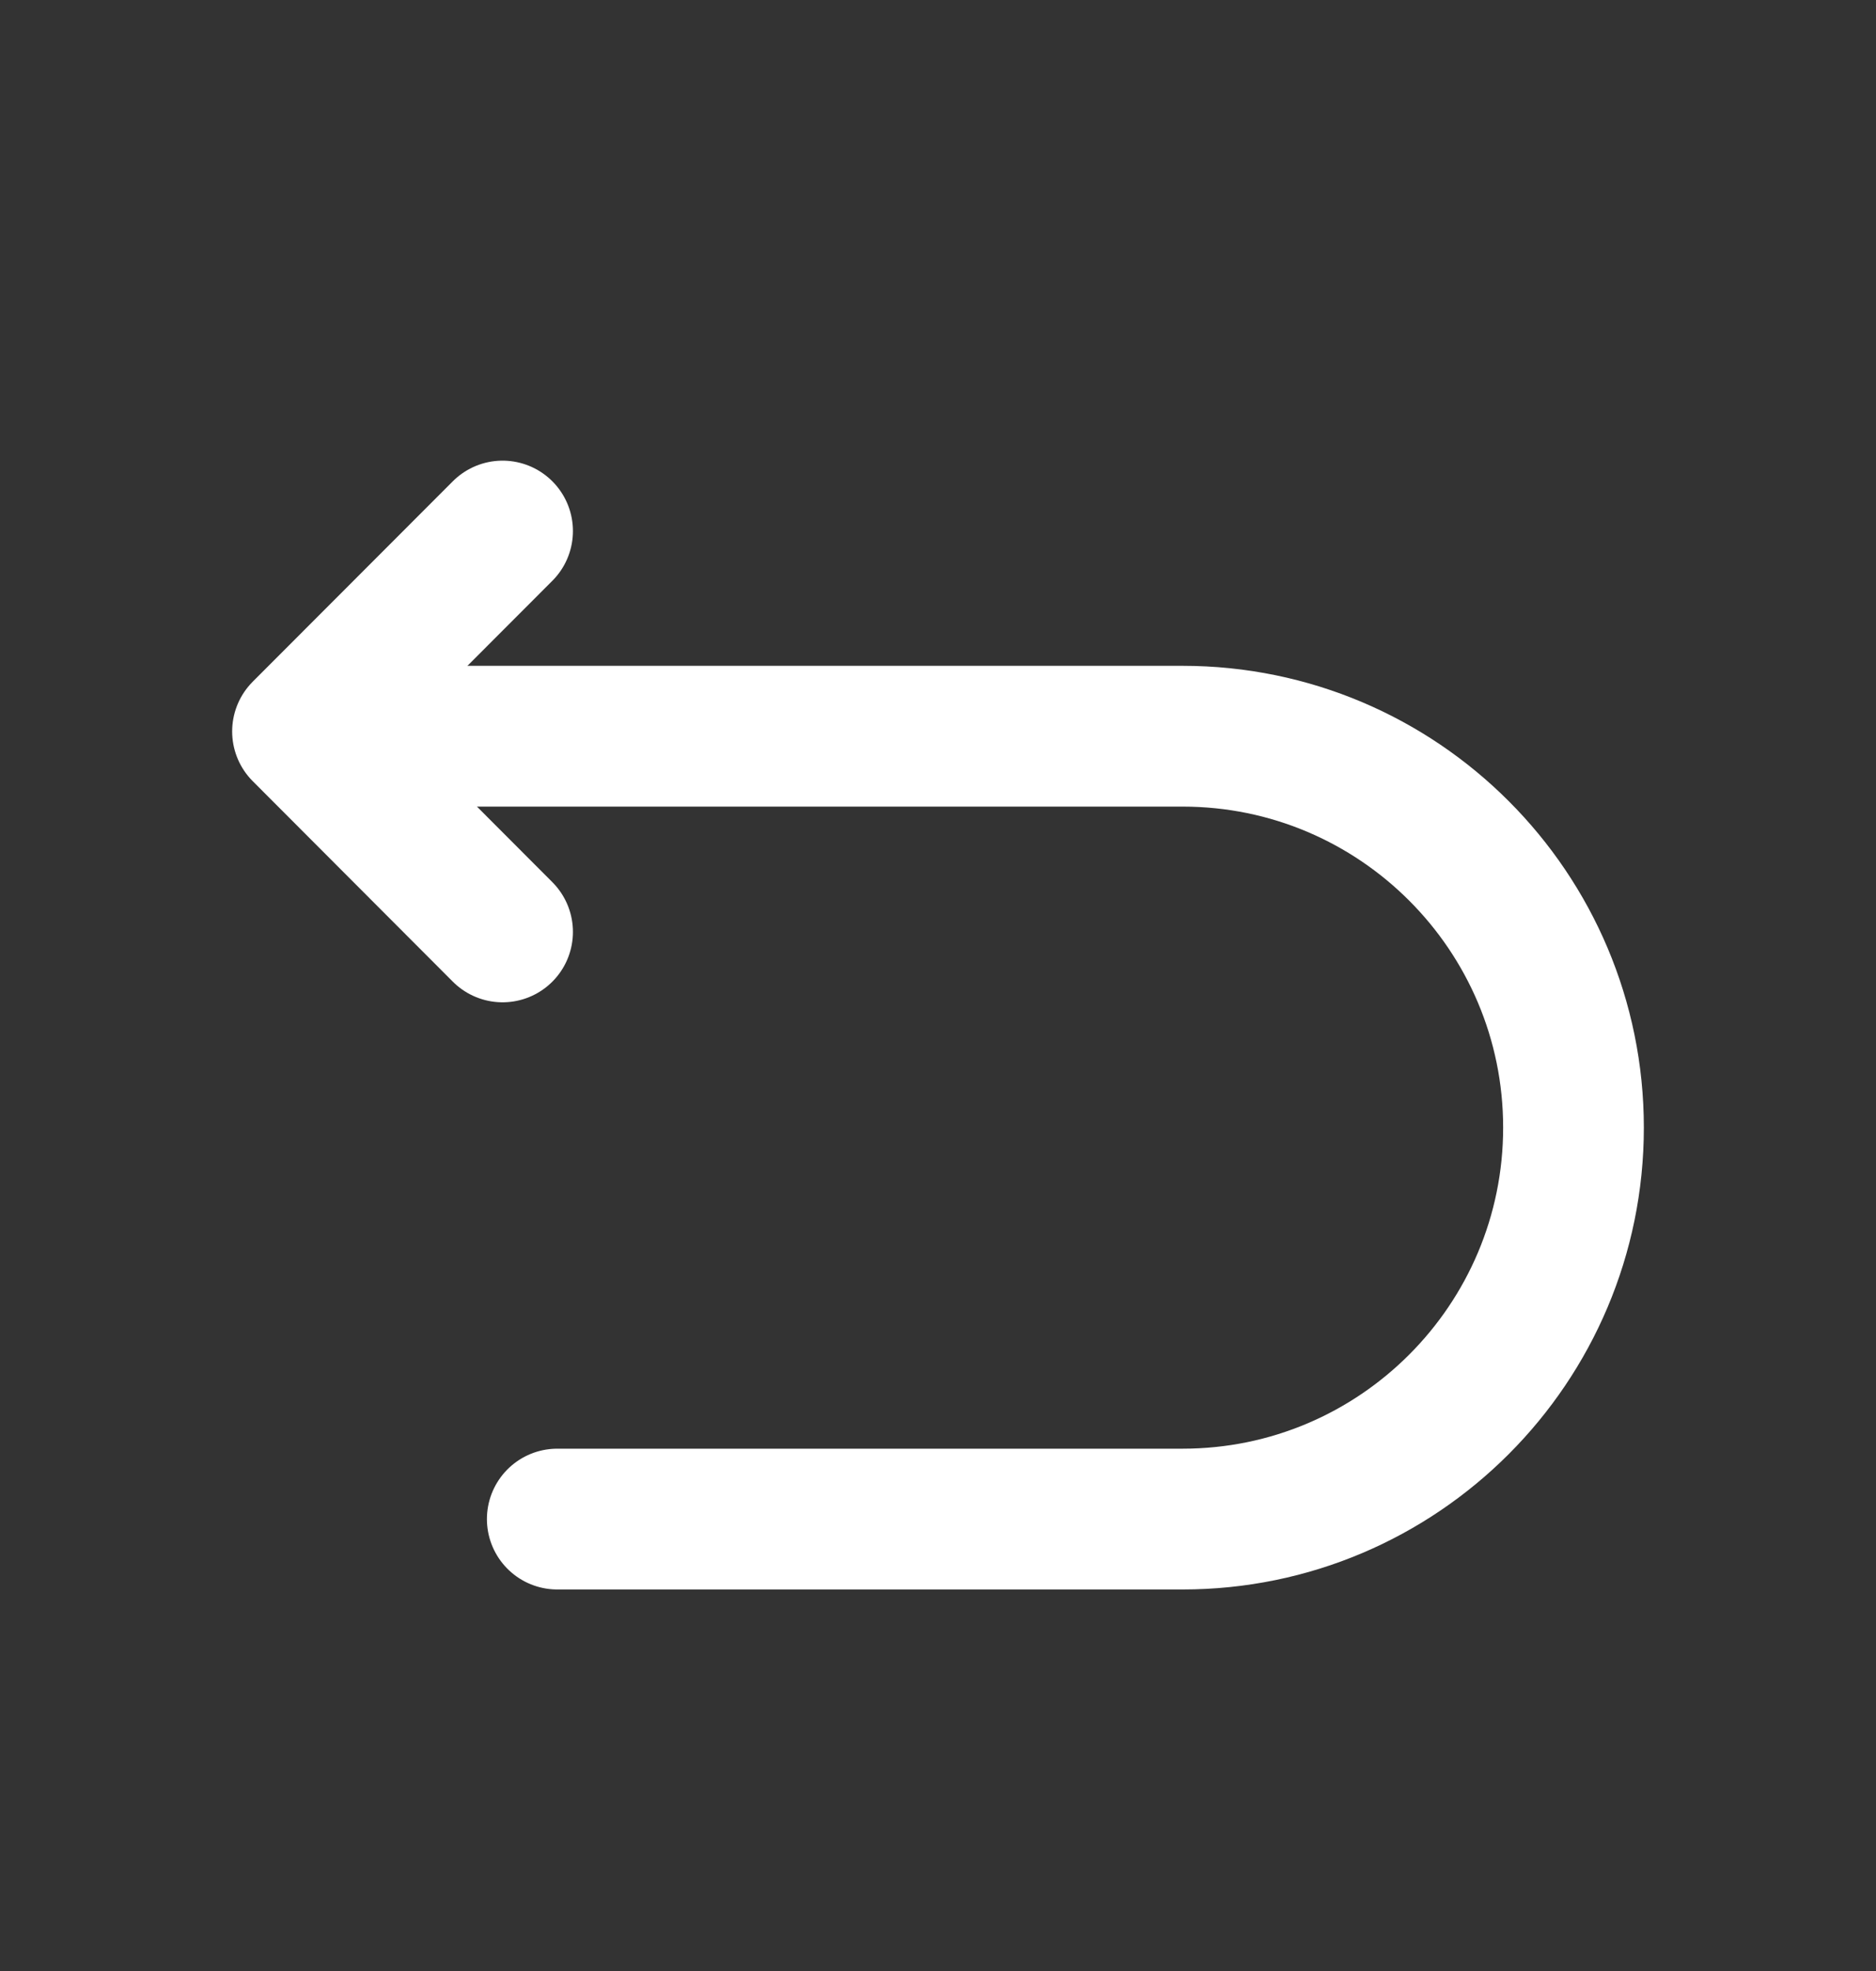 <svg width="20" height="21" viewBox="0 0 20 21" fill="none" xmlns="http://www.w3.org/2000/svg">
<rect x="0" y="0" width="20" height="21" fill="#333333" stroke="none"/>
<g id="undo">
<path id="Vector" d="M5.941 16.185H12.608C14.908 16.185 16.775 14.316 16.775 12.014C16.775 9.712 14.908 7.844 12.608 7.844H3.441" stroke="white" stroke-width="1.5" stroke-miterlimit="10" stroke-linecap="round" stroke-linejoin="round"/>
<path id="Vector_2" d="M5.358 9.929L3.225 7.793L5.358 5.658" stroke="white" stroke-width="1.5" stroke-linecap="round" stroke-linejoin="round"/>
</g>
</svg>
